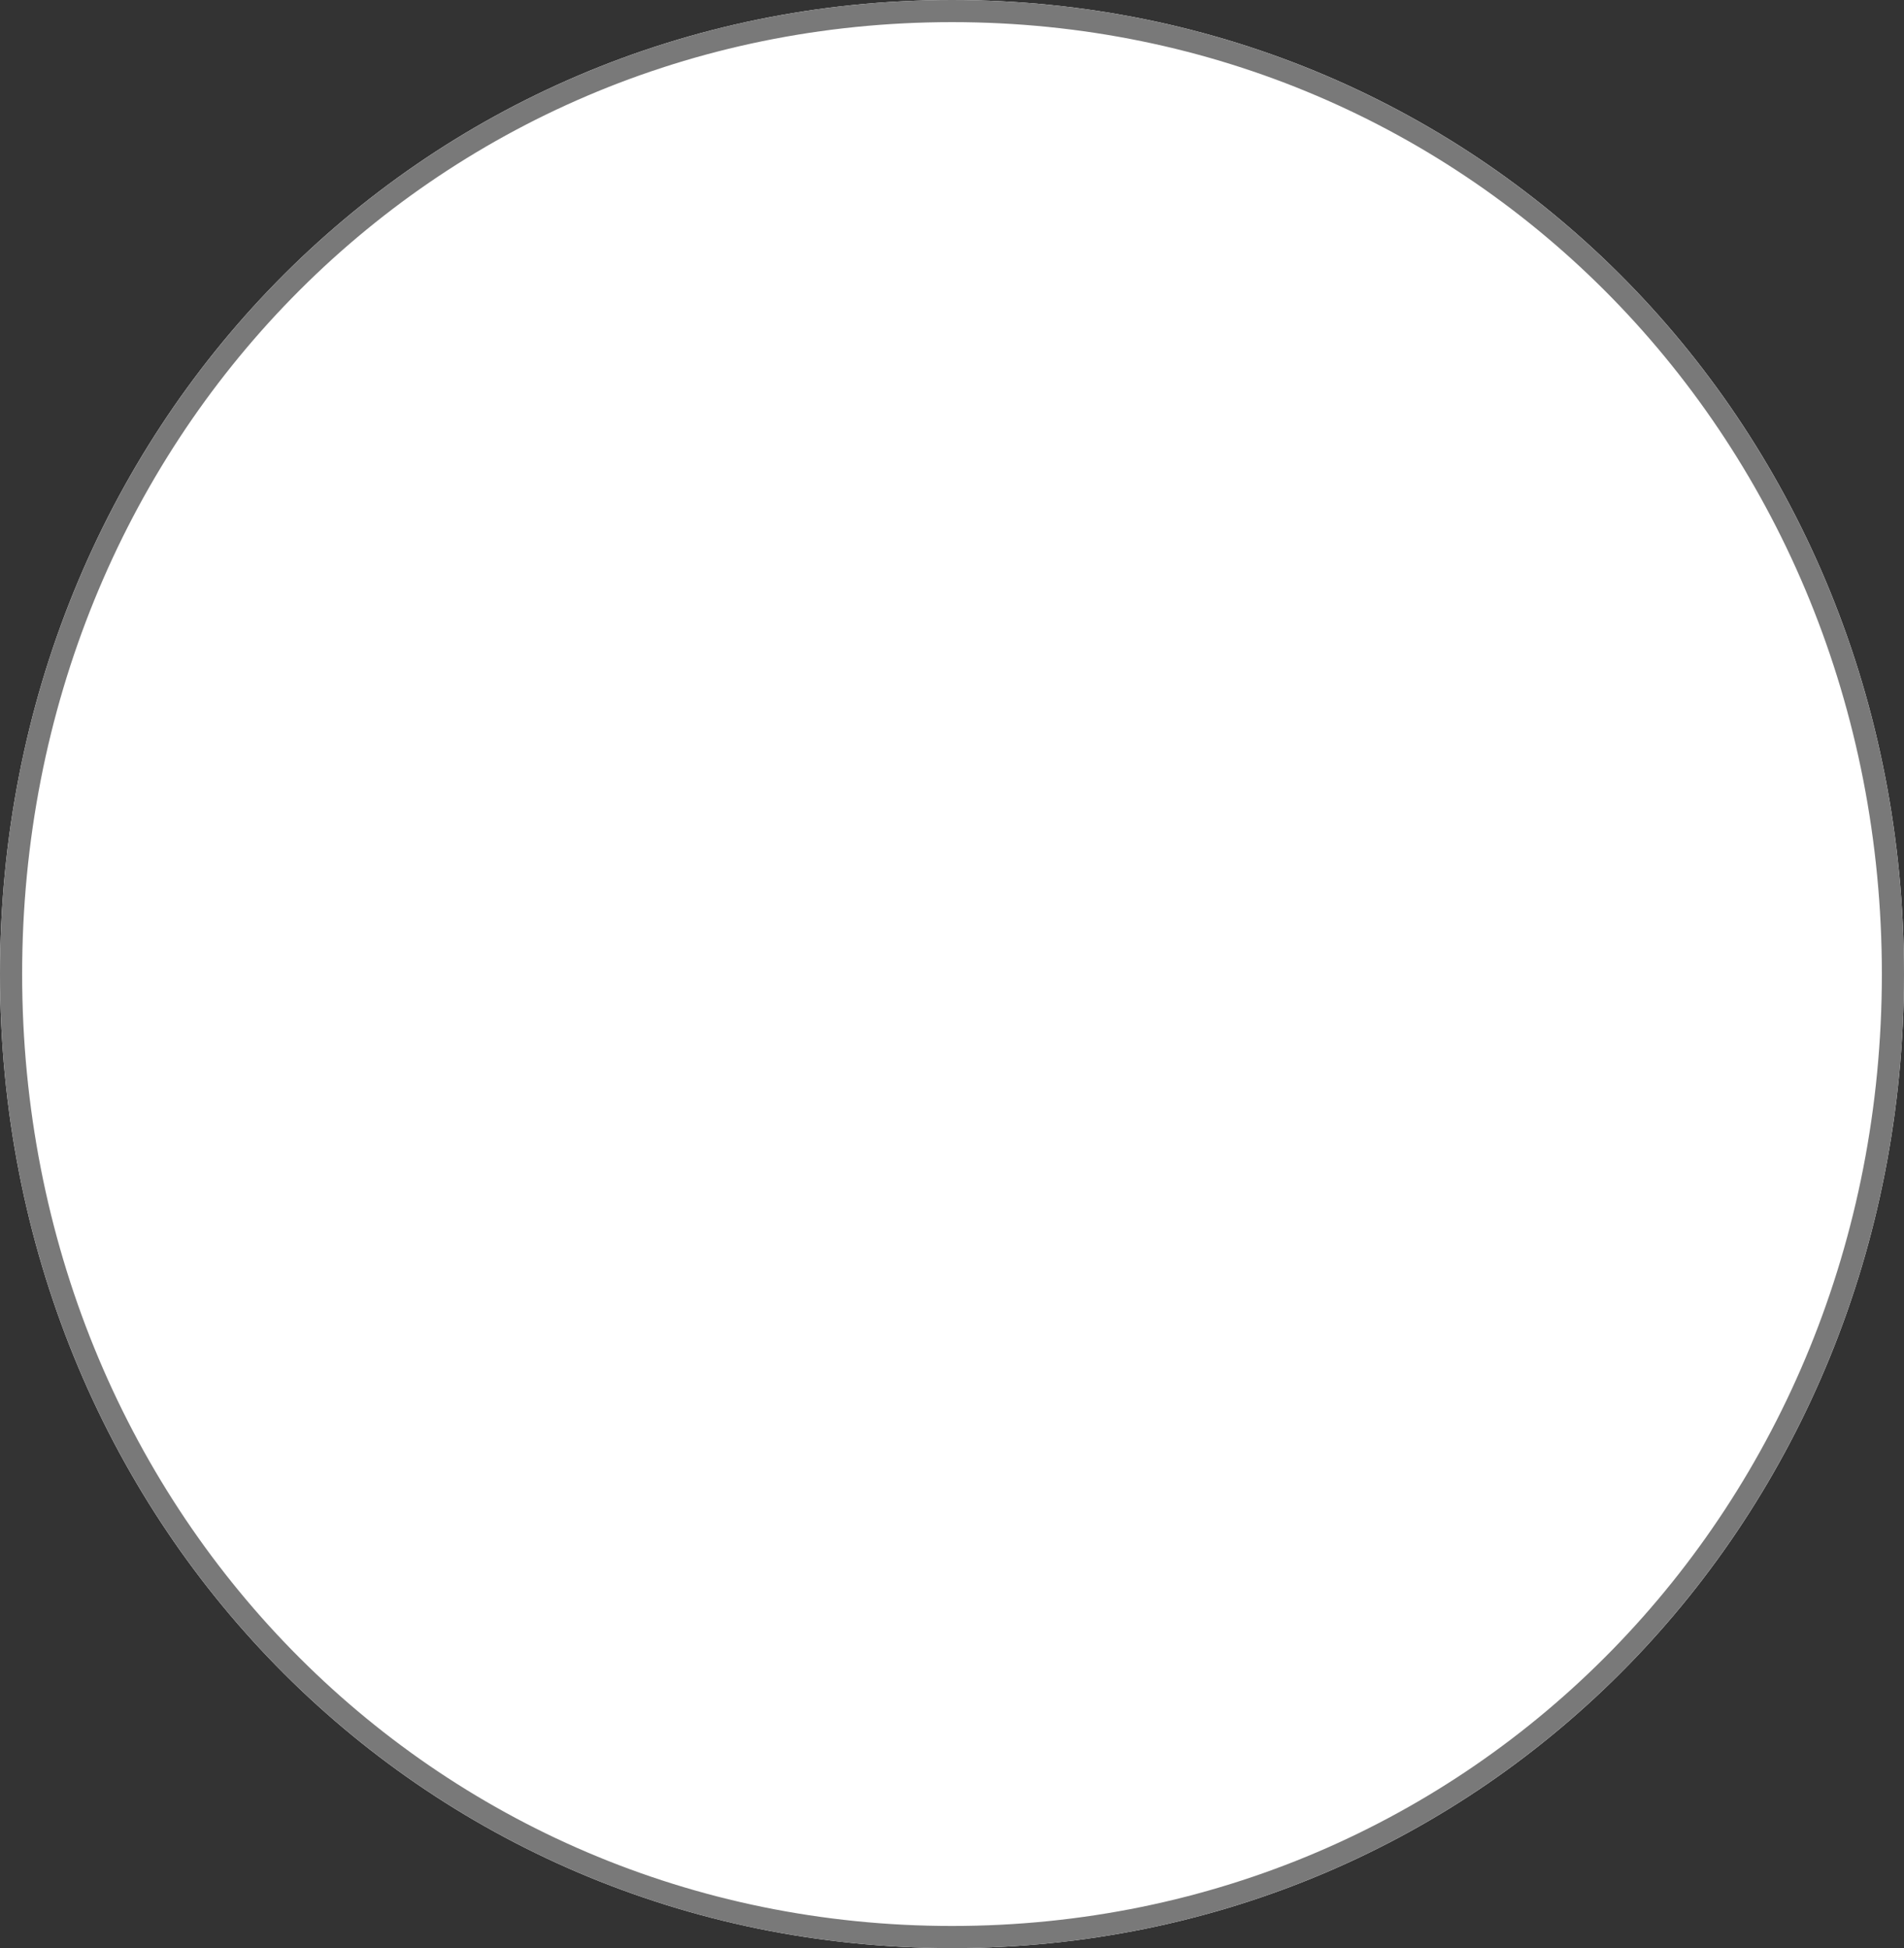 ﻿<?xml version="1.0" encoding="utf-8"?>
<svg version="1.1" xmlns:xlink="http://www.w3.org/1999/xlink" width="86px" height="88px" xmlns="http://www.w3.org/2000/svg">
  <rect width="100%" height="100%" fill="#333333" stroke="none"/>
  <g transform="matrix(1 0 0 1 -44 -85 )">
    <path d="M 87 85  C 111.08 85  130 104.36  130 129  C 130 153.64  111.08 173  87 173  C 62.92 173  44 153.64  44 129  C 44 104.36  62.92 85  87 85  Z " fill-rule="nonzero" fill="#ffffff" stroke="none" />
    <path d="M 87 85.5  C 110.8 85.5  129.5 104.64  129.5 129  C 129.5 153.36  110.8 172.5  87 172.5  C 63.2 172.5  44.5 153.36  44.5 129  C 44.5 104.64  63.2 85.5  87 85.5  Z " stroke-width="1" stroke="#797979" fill="none" />
  </g>
</svg>